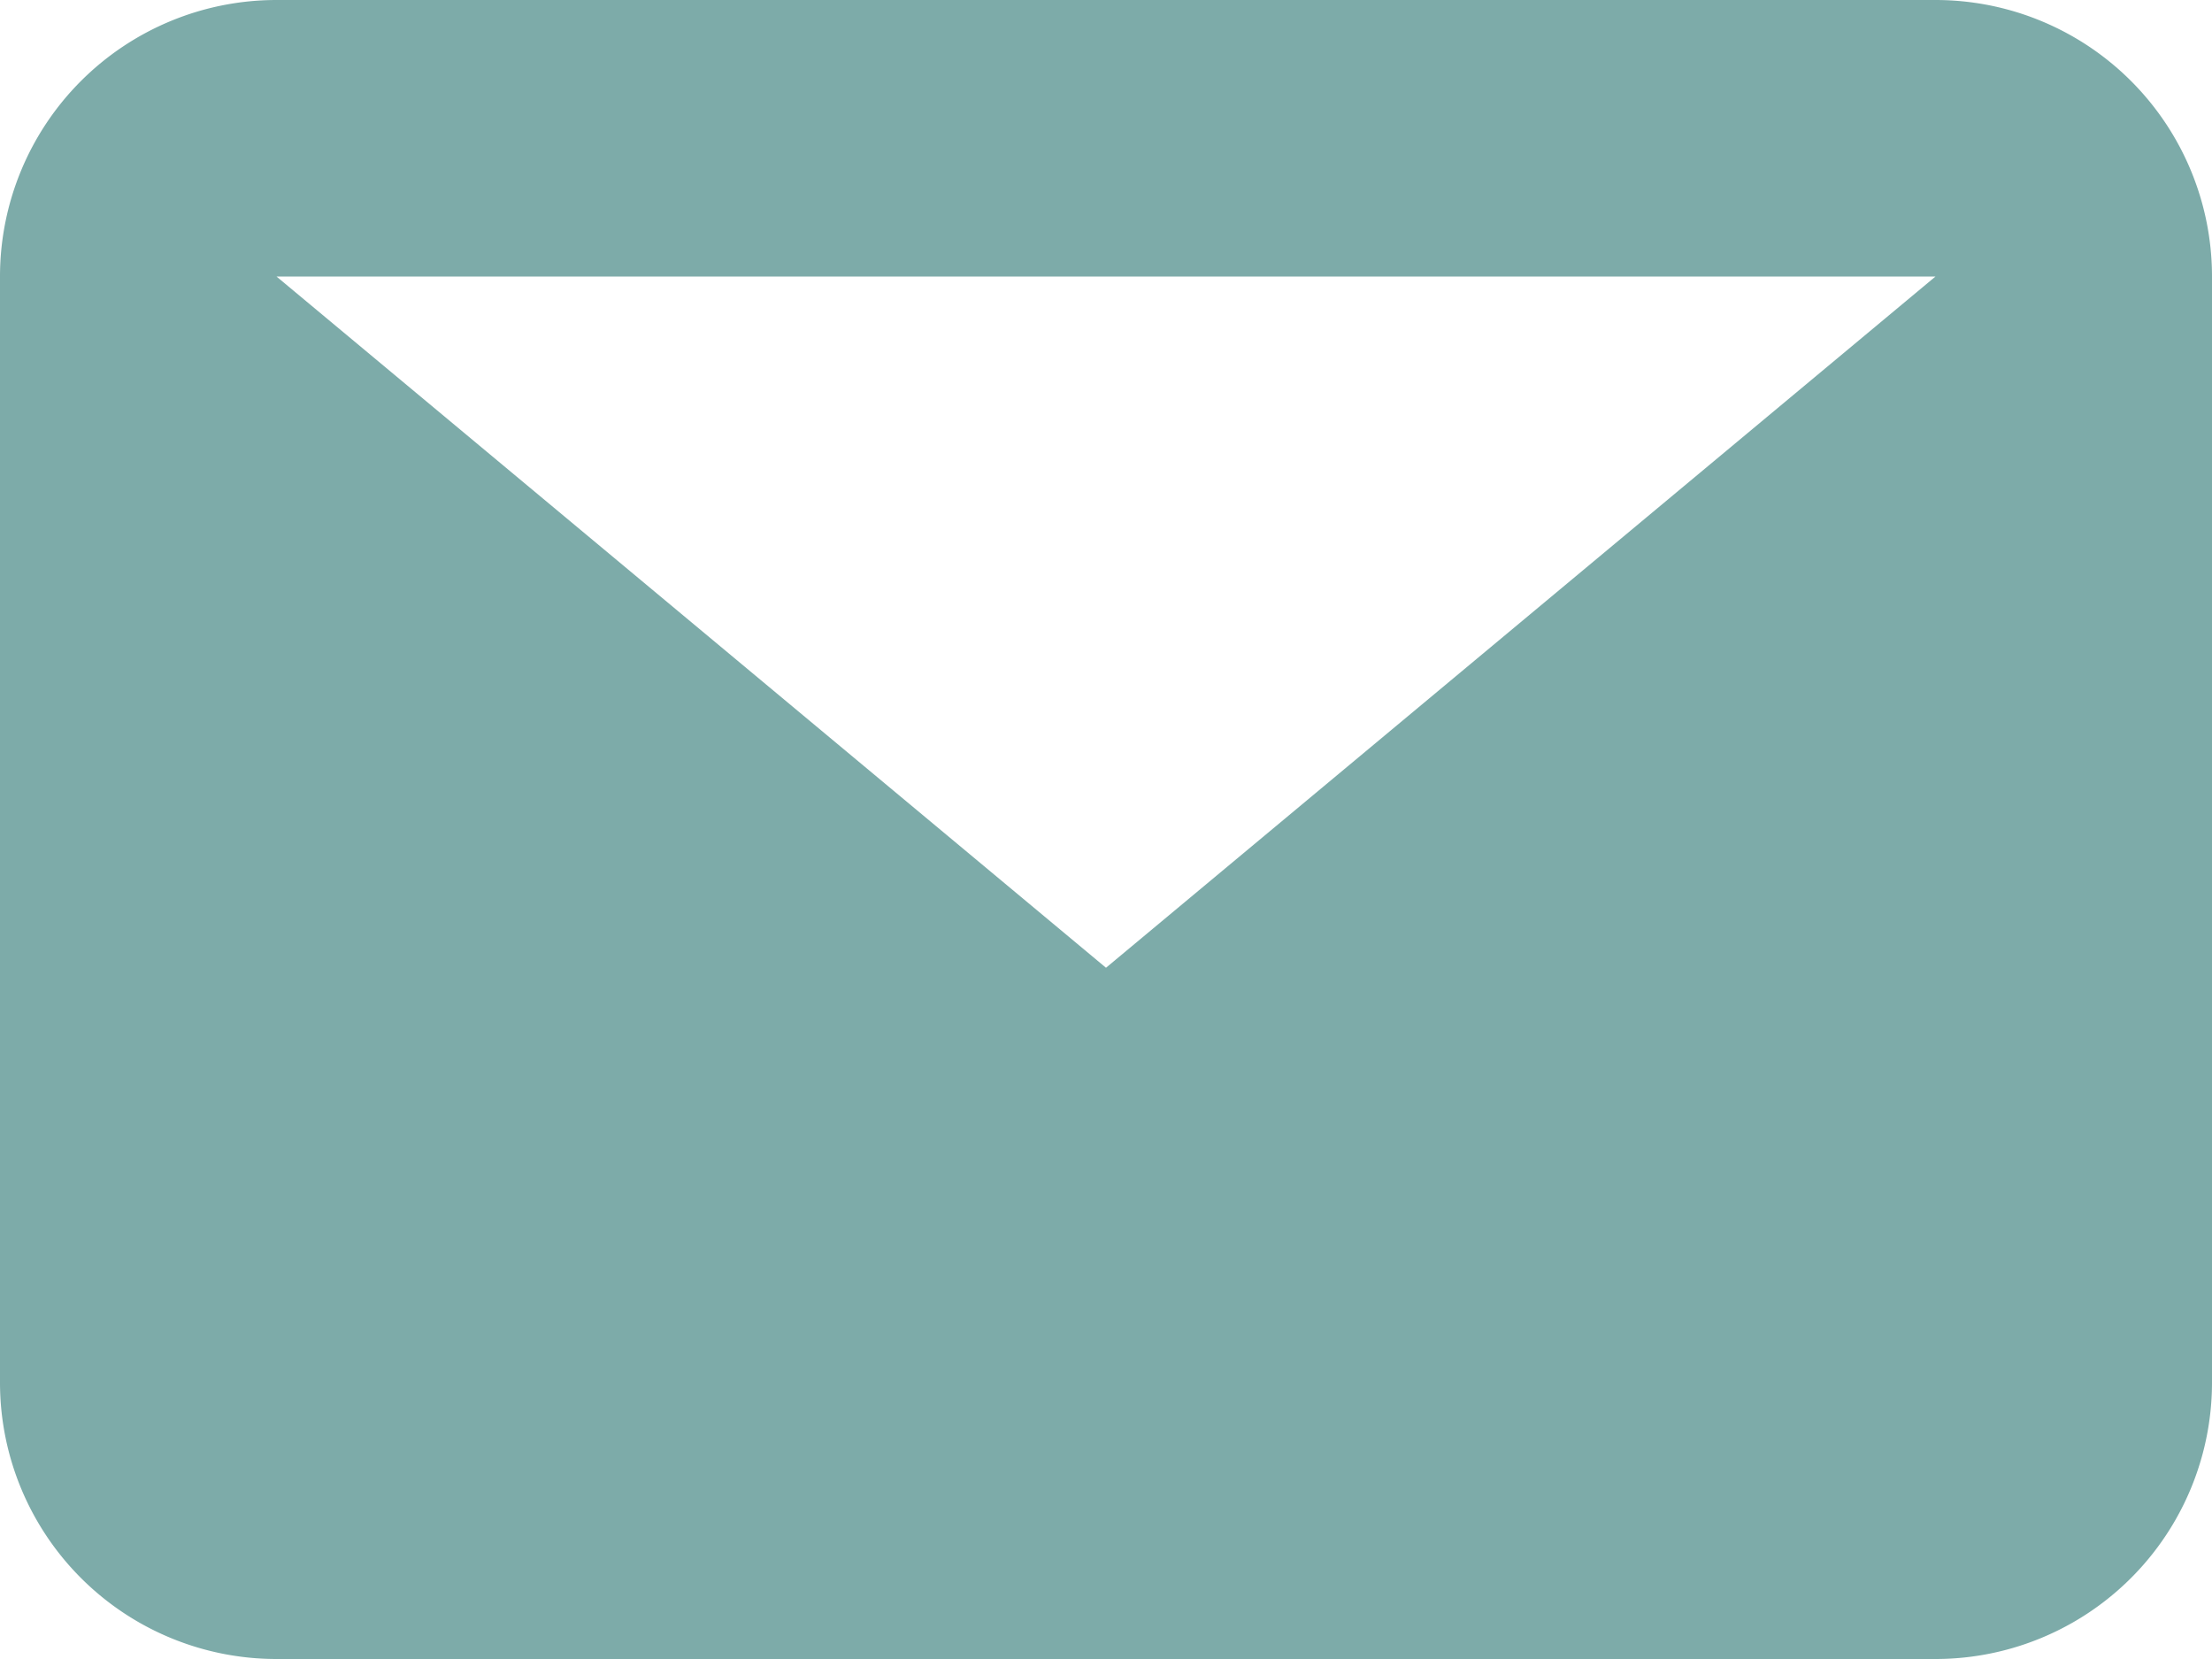 <svg xmlns="http://www.w3.org/2000/svg" viewBox="0 0 16 12"><defs><style>.cls-1{fill:#7daba9;fill-rule:evenodd;}</style></defs><title>envelope</title><g id="Layer_2" data-name="Layer 2"><g id="Layer_1-2" data-name="Layer 1"><path id="Path_642" data-name="Path 642" class="cls-1" d="M14,2H2L8,7ZM0,2A2,2,0,0,1,2,0H14a2,2,0,0,1,2,2v8a2,2,0,0,1-2,2H2a2,2,0,0,1-2-2Z"/></g></g></svg>